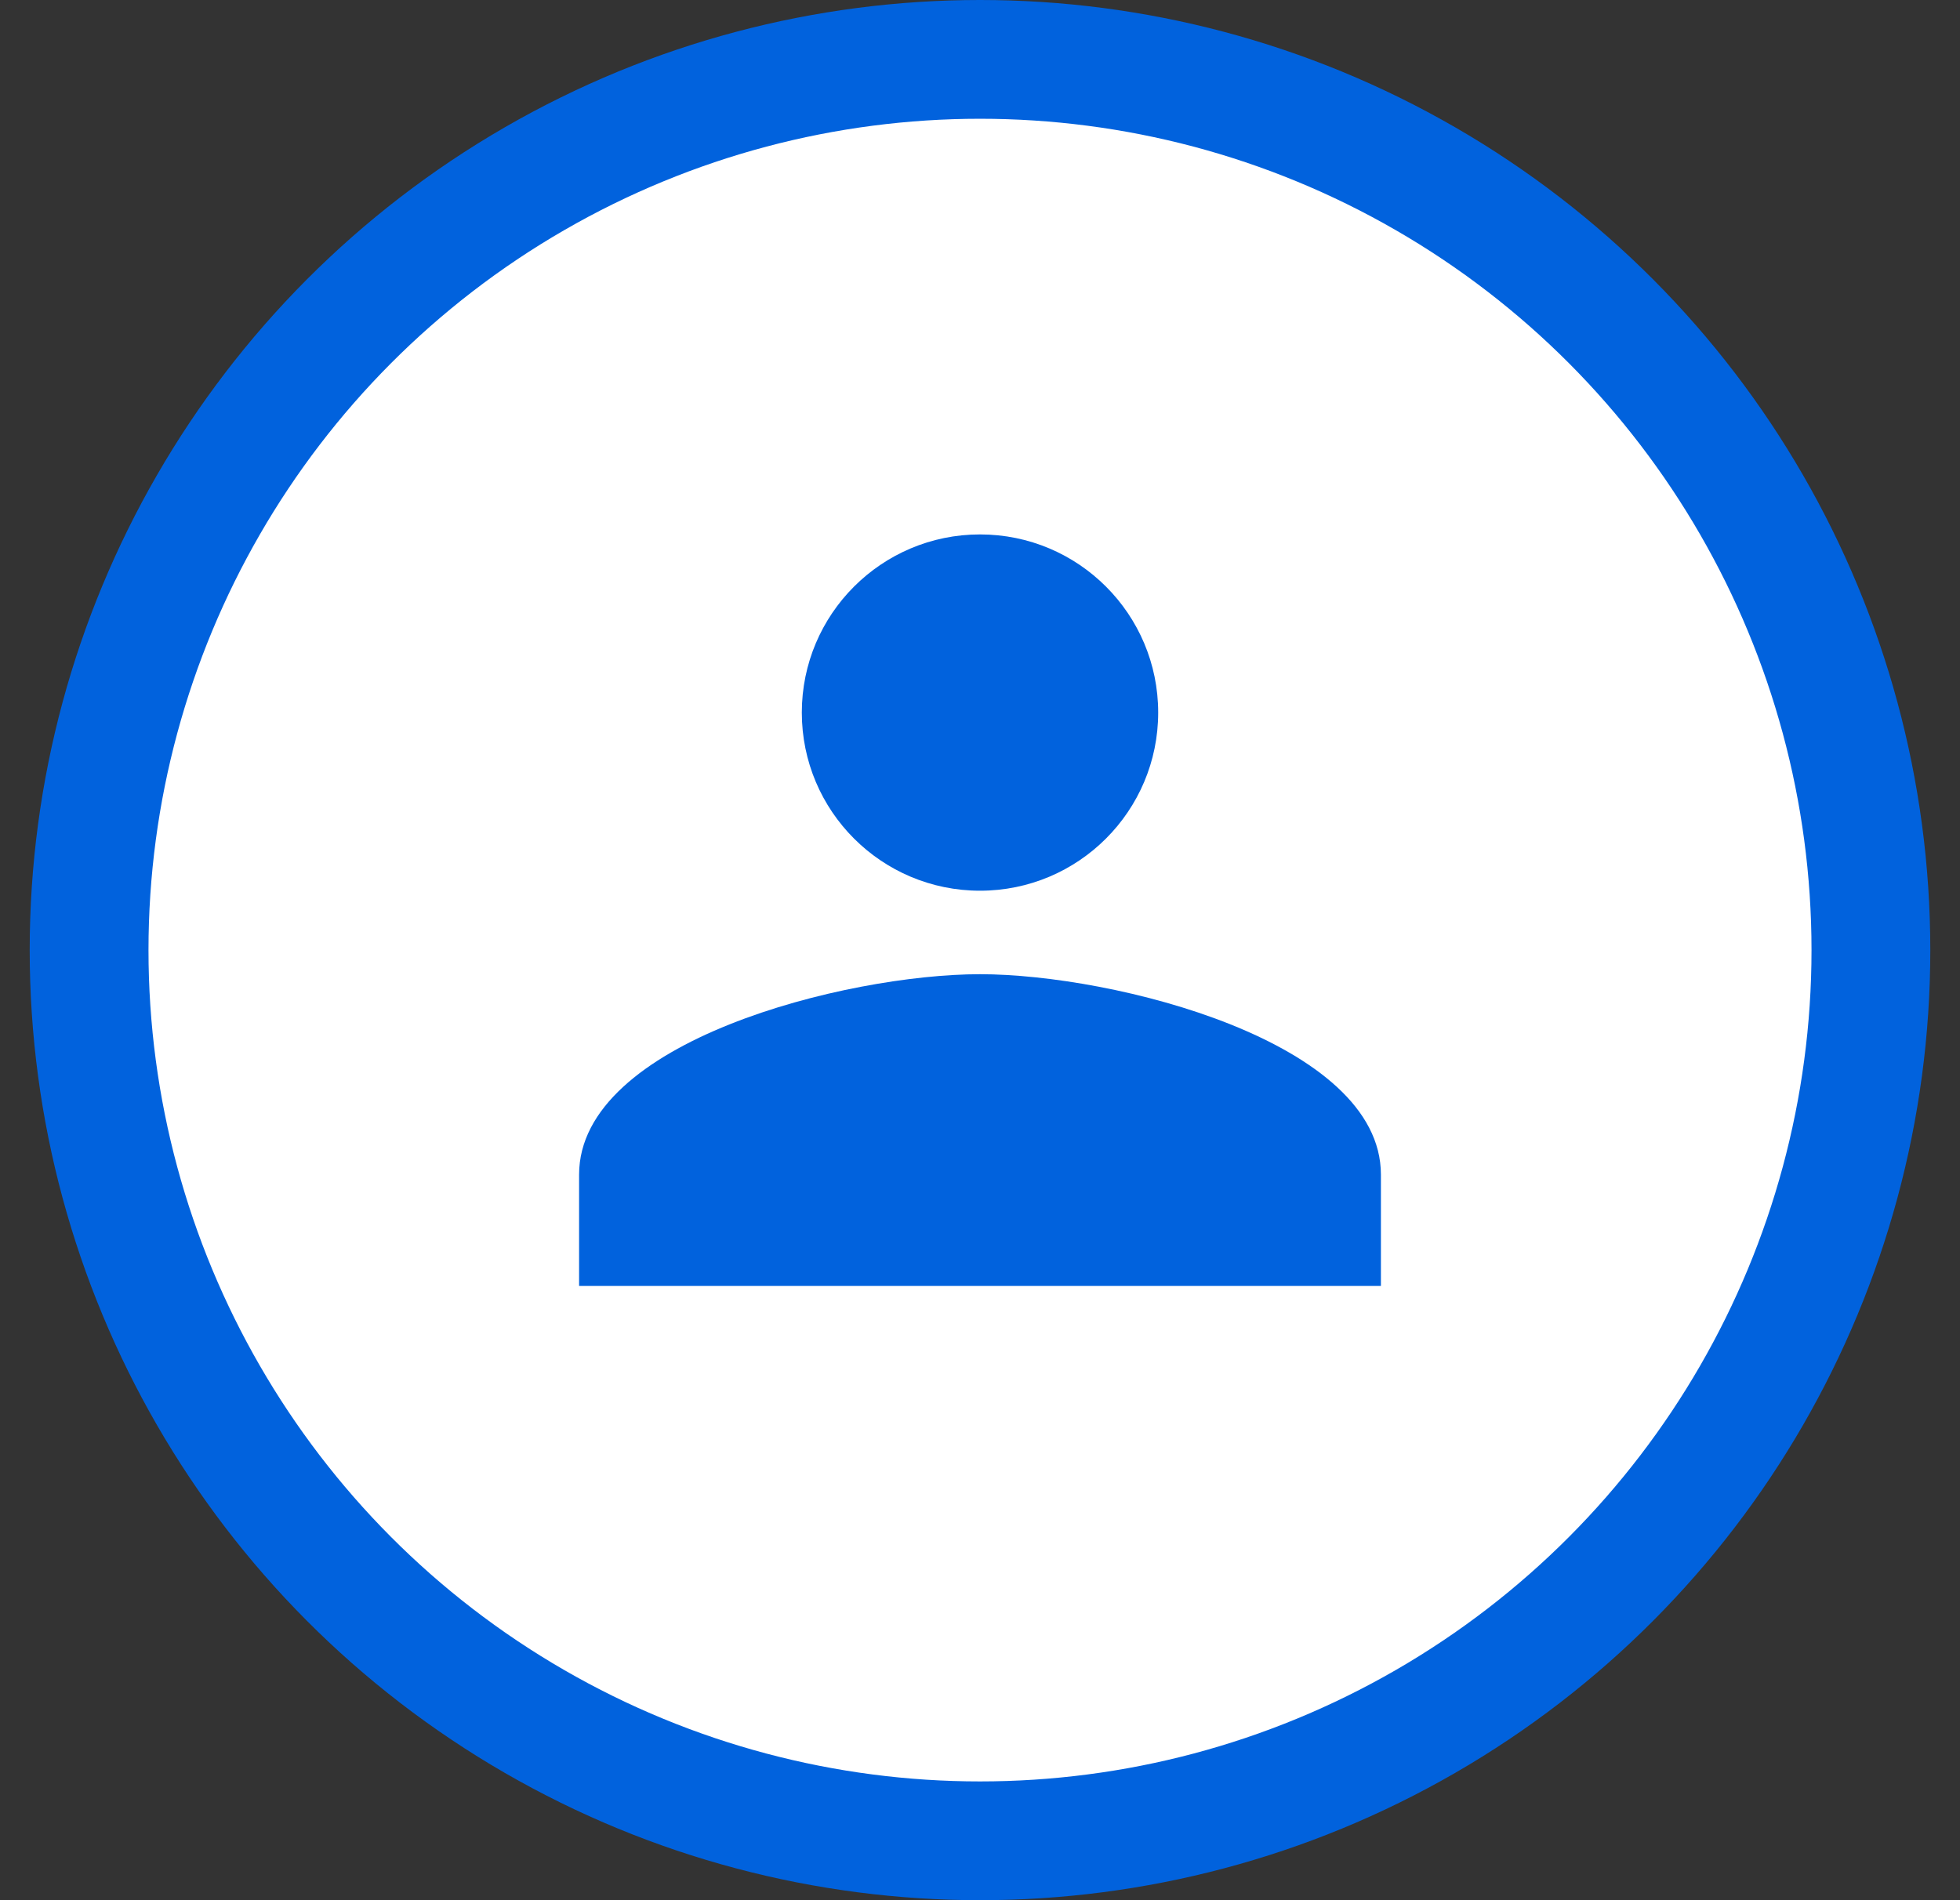 <svg width="33" height="32" viewBox="0 0 33 32" fill="none" xmlns="http://www.w3.org/2000/svg">
<rect x="0" y="0" width="33" height="32" fill="#333333" stroke="none"/>
<g clip-path="url(#clip0_250_52)">
<circle cx="16.5" cy="16" r="15" fill="white" stroke="#0162DD" stroke-width="2"/>
<path d="M16.5 9C14.844 9 13.5 10.343 13.5 12C13.5 13.658 14.844 15 16.5 15C18.157 15 19.5 13.657 19.5 12C19.5 10.344 18.158 9 16.5 9ZM16.5 16.406C14.248 16.406 9.75 17.537 9.75 19.781V21.656H23.25V19.781C23.25 17.537 18.753 16.406 16.5 16.406H16.5Z" fill="#0162DD"/>
</g>
<defs>
<clipPath id="clip0_250_52">
<rect width="32" height="32" fill="white" transform="translate(0.5)"/>
</clipPath>
</defs>
</svg>
